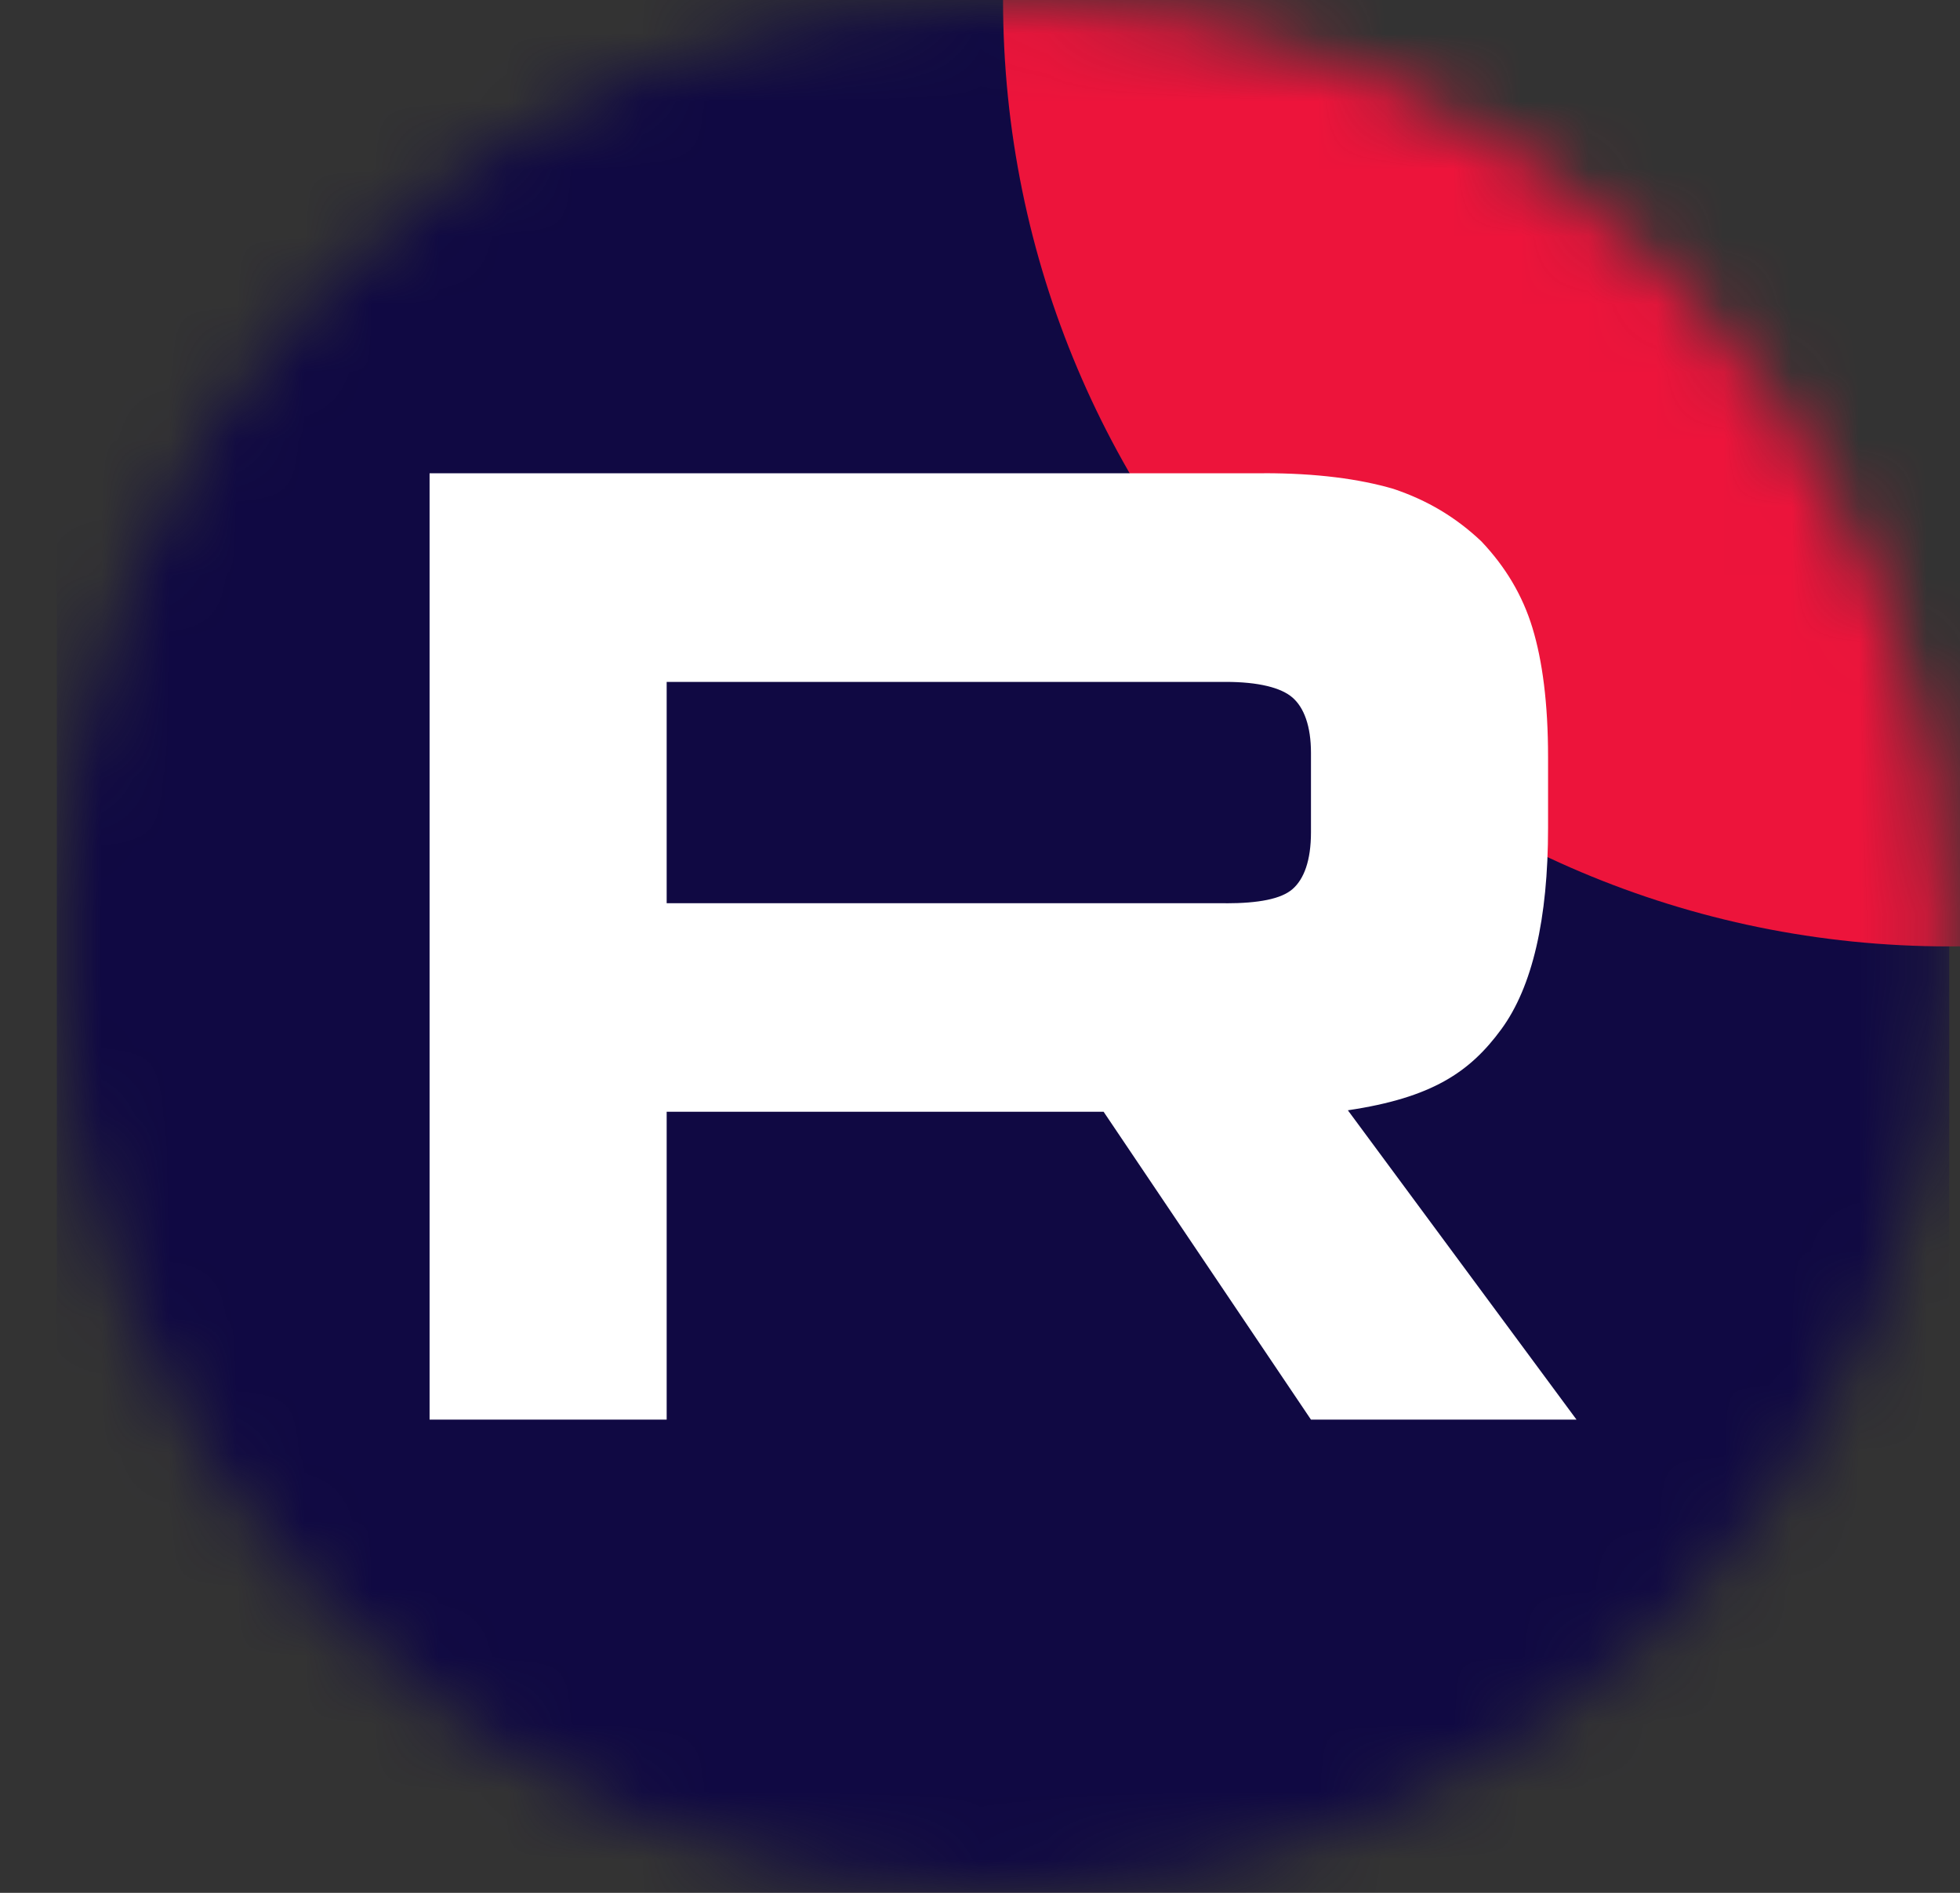 <svg width="29" height="28" viewBox="0 0 29 28" fill="none" xmlns="http://www.w3.org/2000/svg">
<rect x="0" y="0" width="29" height="28" fill="#333333" stroke="none"/>
<mask id="mask0_1829_689" style="mask-type:luminance" maskUnits="userSpaceOnUse" x="0" y="0" width="29" height="28">
<path d="M28.841 14C28.841 6.268 22.573 0 14.841 0C7.109 0 0.841 6.268 0.841 14C0.841 21.732 7.109 28 14.841 28C22.573 28 28.841 21.732 28.841 14Z" fill="white"/>
</mask>
<g mask="url(#mask0_1829_689)">
<path d="M28.841 0H0.841V28H28.841V0Z" fill="#100943"/>
<path d="M28.841 14C36.573 14 42.841 7.732 42.841 5.72205e-06C42.841 -7.732 36.573 -14 28.841 -14C21.109 -14 14.841 -7.732 14.841 5.72205e-06C14.841 7.732 21.109 14 28.841 14Z" fill="#ED143B"/>
<path d="M18.136 13.361H9.864V10.087H18.136C18.619 10.087 18.956 10.172 19.124 10.319C19.293 10.466 19.397 10.739 19.397 11.137V12.312C19.397 12.732 19.293 13.005 19.124 13.152C18.956 13.299 18.619 13.362 18.136 13.362V13.361ZM18.704 7.001H6.356V21H9.864V16.446H16.329L19.397 21H23.326L19.943 16.424C21.19 16.239 21.75 15.857 22.212 15.227C22.674 14.598 22.905 13.591 22.905 12.247V11.197C22.905 10.4 22.821 9.771 22.674 9.288C22.527 8.805 22.275 8.385 21.918 8.008C21.54 7.651 21.12 7.4 20.615 7.231C20.111 7.084 19.48 7 18.704 7V7.001Z" fill="white"/>
</g>
</svg>
